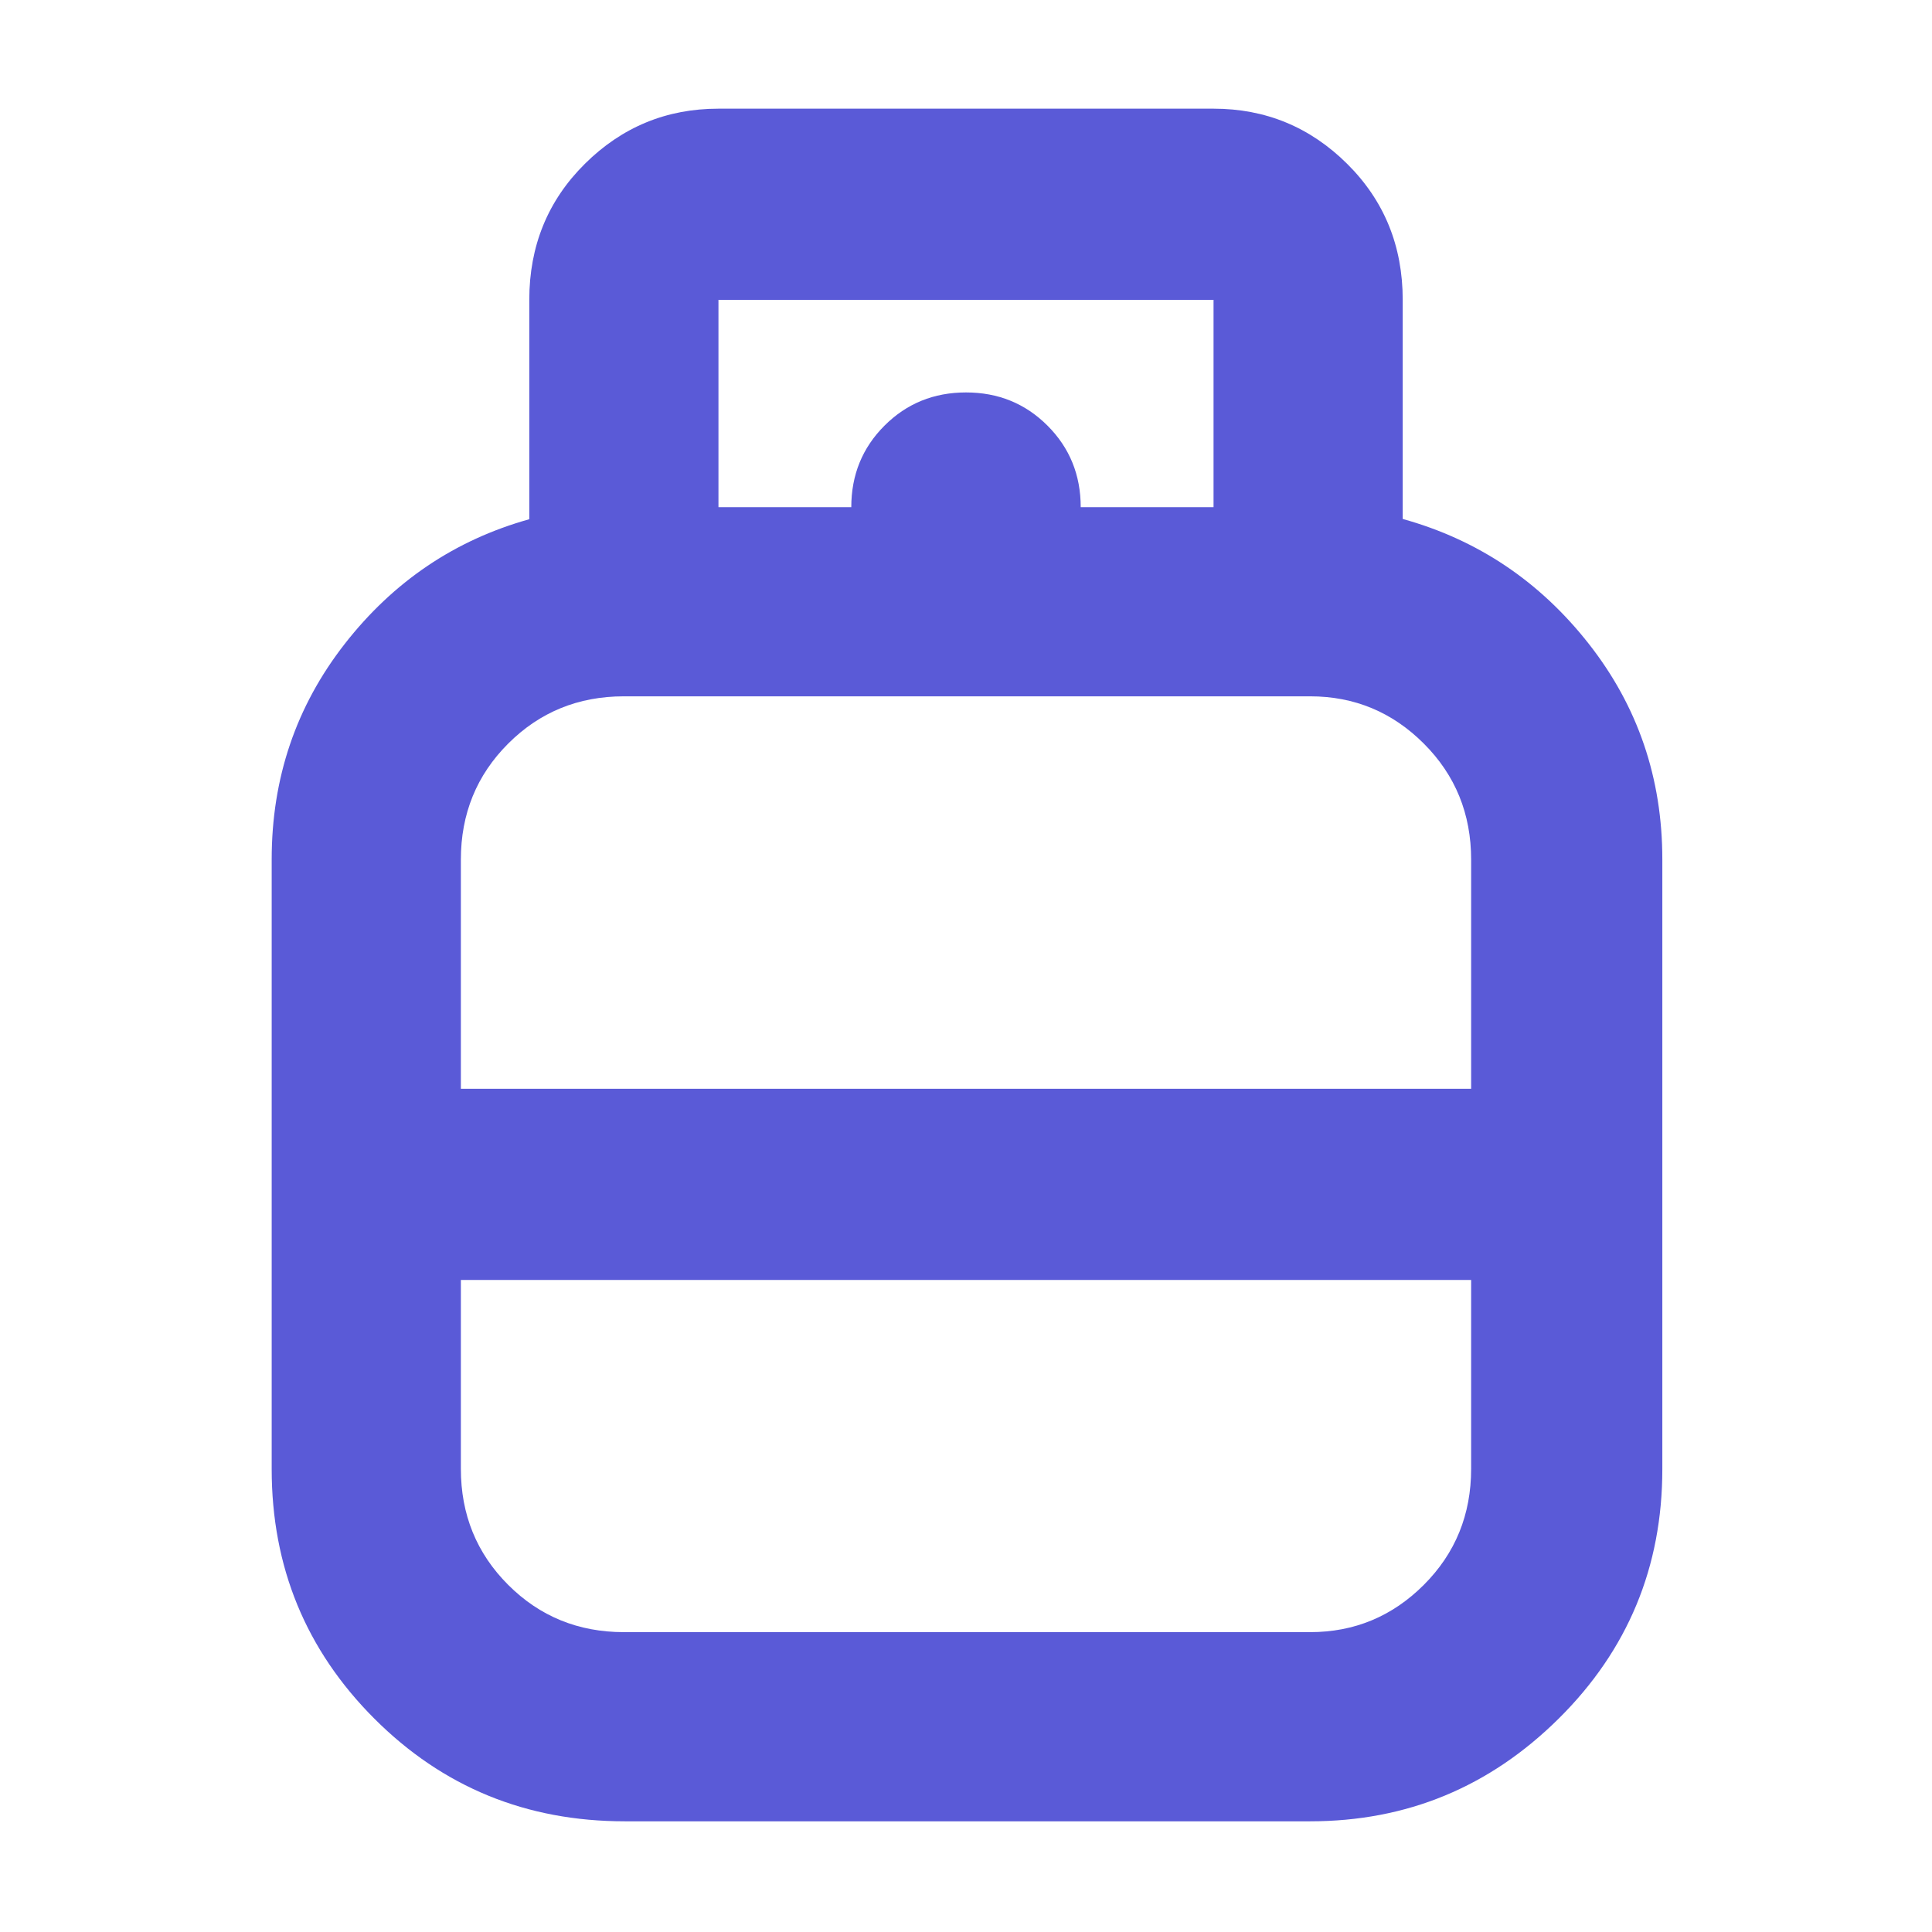 <svg xmlns="http://www.w3.org/2000/svg" height="48" viewBox="0 -960 960 960" width="48"><path fill="rgb(90, 90, 215)" d="M310.46-55Q237-55 186-106.03T135-230v-303q0-60.53 36.27-107.02Q207.53-686.5 263-702v-109q0-40.21 27.63-67.61Q318.25-906 357-906h246q38.75 0 66.38 27.39Q697-851.21 697-811v108.87q55.9 15.51 92.45 62.03Q826-593.58 826-533v303q0 72.94-51.5 123.97T651-55H310.46ZM229-419h502v-113.84q0-34.16-23.5-57.66T651-614H310q-34 0-57.5 23.5T229-532.84V-419Zm81 270h341q33 0 56.5-23.5t23.5-57.66V-324H229v93.84q0 34.16 23.5 57.66T310-149Zm170-270Zm0 95Zm0-47Zm57-337h66v-103H357v103h66q0-24 16.5-40.5T480-765q24 0 40.5 16.5T537-708Z"/></svg>